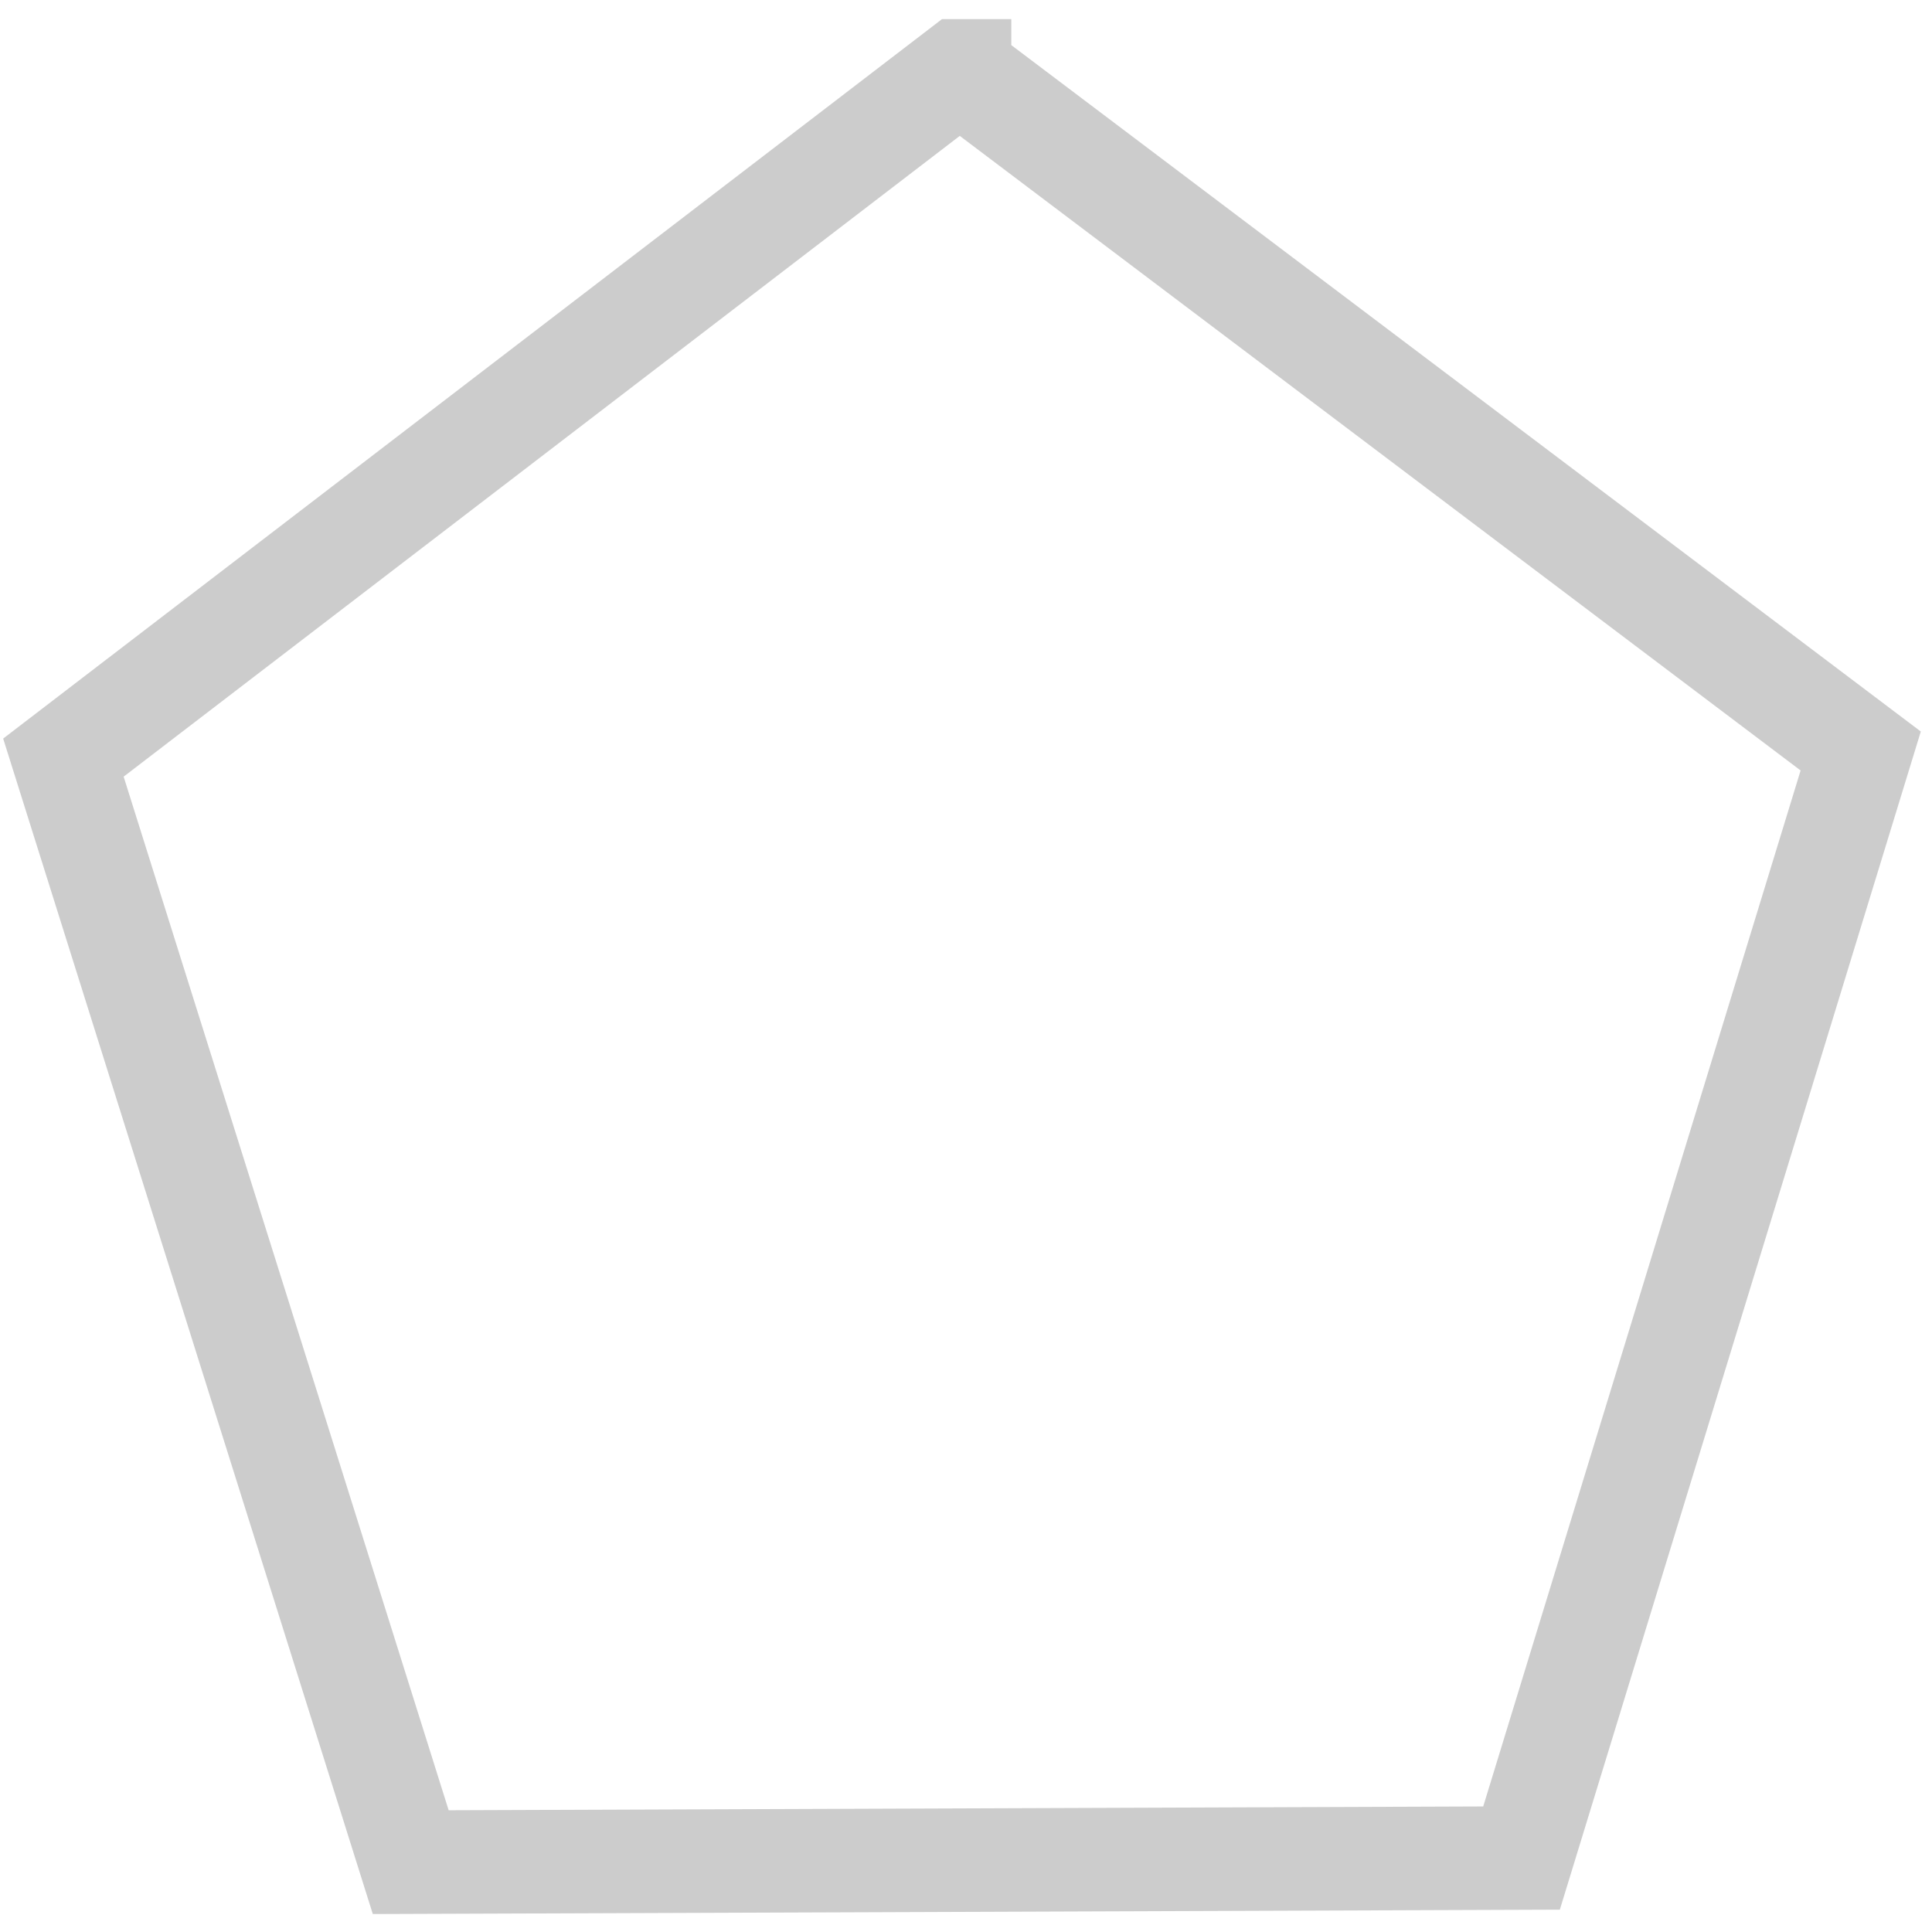 <svg width="280" height="280" xmlns="http://www.w3.org/2000/svg">

 <g>
  <title>background</title>
  <rect fill="none" id="canvas_background" height="282" width="282" y="-1" x="-1"/>
 </g>
 <g>
  <title>Layer 1</title>
  <path stroke="#000" transform="rotate(-0.211 139.541,139.925) " id="svg_1" opacity="0.2" d="m139.541,10.27l-130.24,99.049l49.747,160.262l160.986,0l49.747,-160.262l-130.24,-99.048l0,-0.001z" stroke-width="15" fill="none"/>
 </g>
</svg>